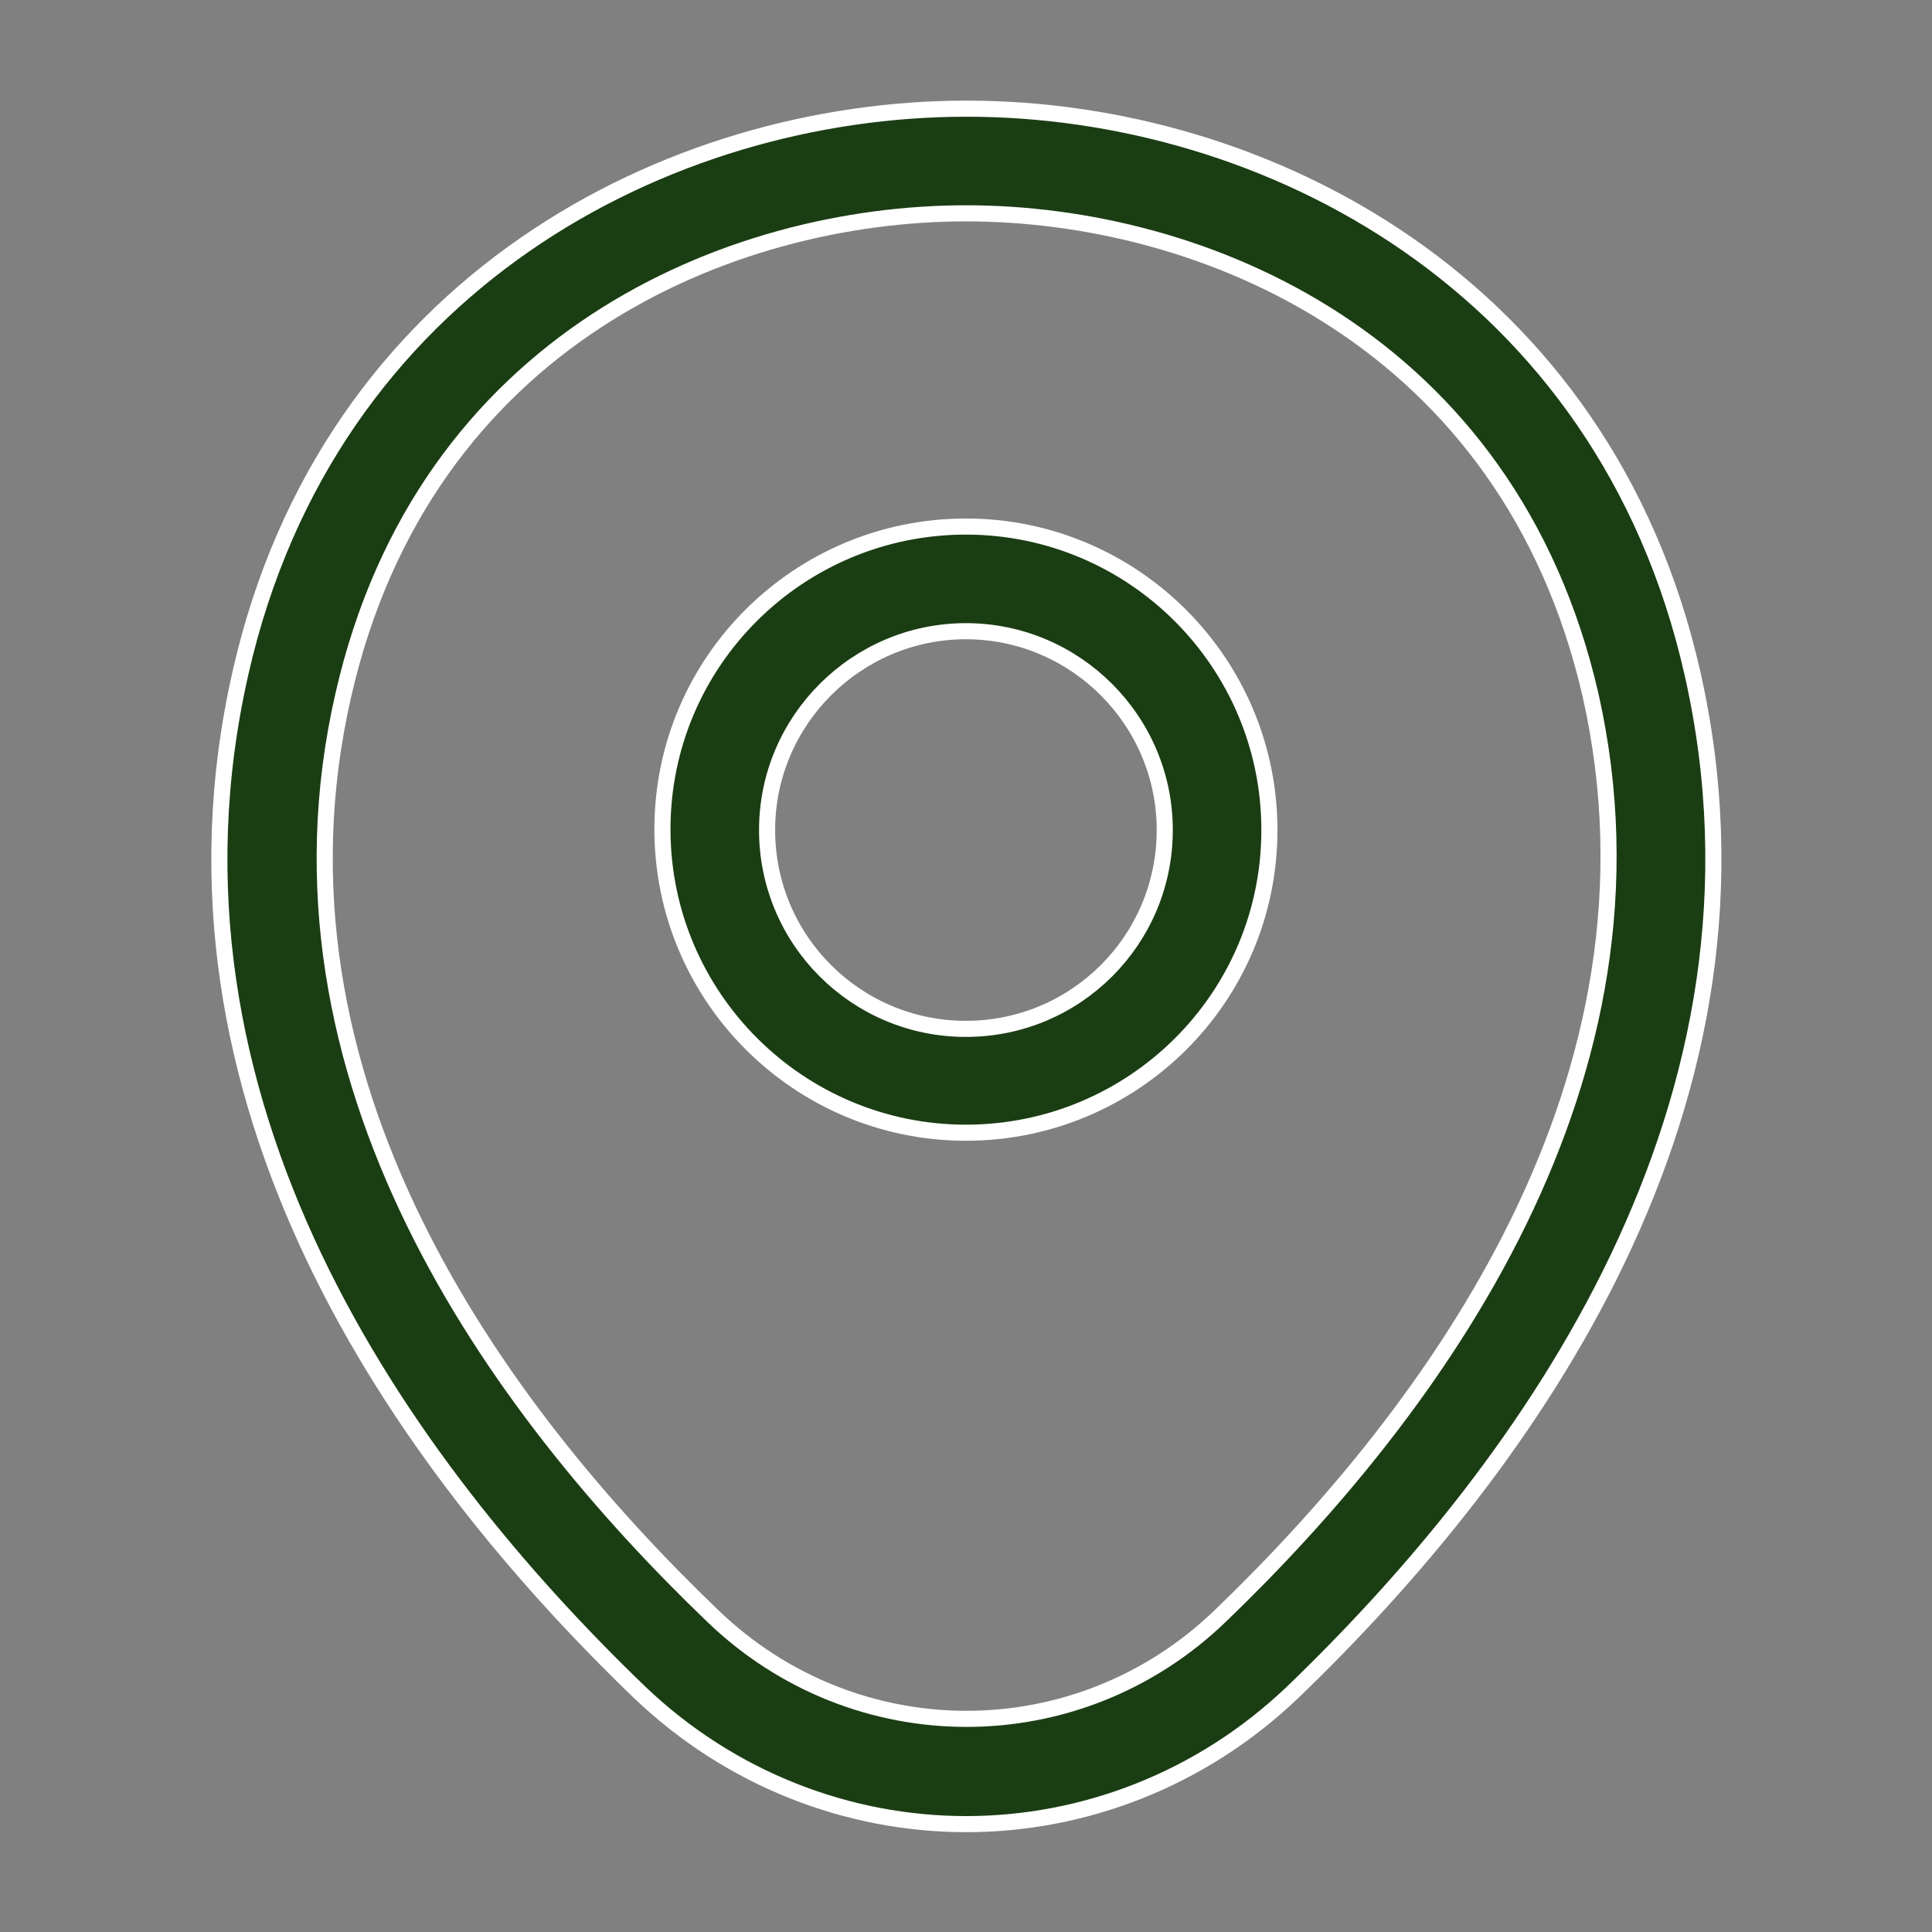 <svg width="24" height="24" viewBox="0 0 24 24" fill="none" xmlns="http://www.w3.org/2000/svg">
<rect x="0" y="0" width="24" height="24" fill="#808080" stroke="none"/>
<path d="M11.999 14.071C9.924 14.071 8.229 12.386 8.229 10.301C8.229 8.217 9.924 6.541 11.999 6.541C14.074 6.541 15.769 8.227 15.769 10.311C15.769 12.396 14.074 14.071 11.999 14.071ZM11.999 7.841C10.644 7.841 9.529 8.946 9.529 10.311C9.529 11.677 10.634 12.781 11.999 12.781C13.364 12.781 14.469 11.677 14.469 10.311C14.469 8.946 13.354 7.841 11.999 7.841Z" fill="#1B3D13" stroke="white" stroke-width="0.2"/>
<path d="M2.989 8.352L2.989 8.352C4.086 3.518 8.306 1.35 12.002 1.35H12.002H12.002H12.002H12.002H12.002H12.002H12.002H12.002H12.002H12.002H12.002H12.002H12.002H12.002H12.002H12.002H12.002H12.002H12.002H12.002H12.002H12.002H12.002H12.002H12.002H12.002H12.002H12.002H12.002H12.002H12.002H12.002H12.002H12.002H12.002H12.002H12.002H12.002H12.002H12.002H12.002H12.002H12.002H12.002H12.002H12.002H12.002H12.002H12.002H12.002H12.002H12.002H12.002H12.002H12.002H12.002H12.002H12.002H12.002H12.002H12.002H12.002H12.002H12.002H12.002H12.002H12.002H12.002H12.002H12.002H12.002H12.002H12.002H12.002H12.002H12.002H12.002H12.002H12.002H12.002H12.002H12.002H12.002H12.002H12.002H12.002H12.002H12.002H12.002H12.002H12.002H12.002H12.002H12.002H12.002H12.002H12.003H12.003H12.003H12.003H12.003H12.003H12.003H12.003H12.003H12.003H12.003H12.003H12.003H12.003H12.003H12.003H12.003H12.003H12.003H12.003H12.003H12.003H12.003H12.003H12.003H12.003H12.003H12.003H12.003H12.003H12.003H12.003H12.003H12.003H12.003H12.003H12.003H12.003H12.003H12.003H12.003H12.003H12.003H12.003H12.003H12.003H12.003H12.003H12.003H12.003H12.003H12.003H12.003H12.003H12.003H12.003H12.003H12.003H12.004H12.004H12.004H12.004H12.004H12.004H12.004H12.004H12.004H12.004H12.004H12.004H12.004H12.004H12.004H12.004H12.004H12.004H12.004H12.004H12.004H12.004H12.004H12.004H12.004H12.004H12.004H12.004H12.004H12.004H12.004H12.004H12.004H12.004H12.004H12.004H12.004H12.004H12.004H12.004H12.004H12.004H12.004H12.004H12.004H12.005H12.005H12.005H12.005H12.005H12.005H12.005H12.005H12.005H12.005H12.005H12.005H12.005H12.005H12.005H12.005H12.005H12.005H12.005H12.005H12.005H12.005H12.005H12.005H12.005H12.005H12.005H12.005H12.005H12.005H12.005H12.005H12.005H12.005H12.005H12.005H12.005H12.005H12.005H12.006H12.006H12.006H12.006H12.006H12.006H12.006H12.006H12.006H12.006H12.006H12.006H12.006H12.006H12.006H12.006H12.006H12.006H12.006H12.006H12.006H12.006H12.006H12.006H12.006H12.006H12.006H12.007H12.007H12.007H12.007H12.007H12.007H12.007H12.007H12.007H12.007H12.007H12.007H12.007H12.007H12.007H12.007H12.007H12.007H12.007H12.007H12.007H12.007H12.007H12.007H12.007H12.007H12.008H12.008H12.008H12.008H12.008H12.008H12.008H12.008H12.008H12.008H12.008H12.008H12.008H12.008H12.008H12.008H12.008H12.008H12.008H12.008H12.008H12.008H12.008H12.008H12.008H12.009H12.009H12.009H12.009H12.009H12.009H12.009H12.009H12.009H12.009H12.009H12.009H12.009H12.009H12.009H12.009H12.009H12.009H12.009H12.009H12.009H12.01H12.01H12.01H12.01H12.01H12.01H12.01H12.01H12.01H12.01H12.01H12.01H12.01H12.01H12.01H12.01H12.01H12.011H12.011H12.011H12.011H12.011H12.011H12.011H12.011H12.011H12.011H12.011H12.011H12.011H12.011H12.011H12.011H12.011H12.011H12.011H12.011H12.012C15.707 1.35 19.927 3.518 21.024 8.362C22.232 13.698 19.006 18.183 16.062 21.018C14.921 22.11 13.456 22.66 12.002 22.66C10.547 22.66 9.082 22.11 7.941 21.018C4.997 18.183 1.771 13.688 2.989 8.352ZM19.759 8.638L19.759 8.638C18.745 4.218 14.941 2.65 12.002 2.65C9.062 2.65 5.268 4.218 4.264 8.638C3.172 13.403 6.168 17.497 8.852 20.072C10.621 21.779 13.392 21.779 15.161 20.072C17.836 17.497 20.831 13.403 19.759 8.638Z" fill="#1B3D13" stroke="white" stroke-width="0.2"/>
</svg>
